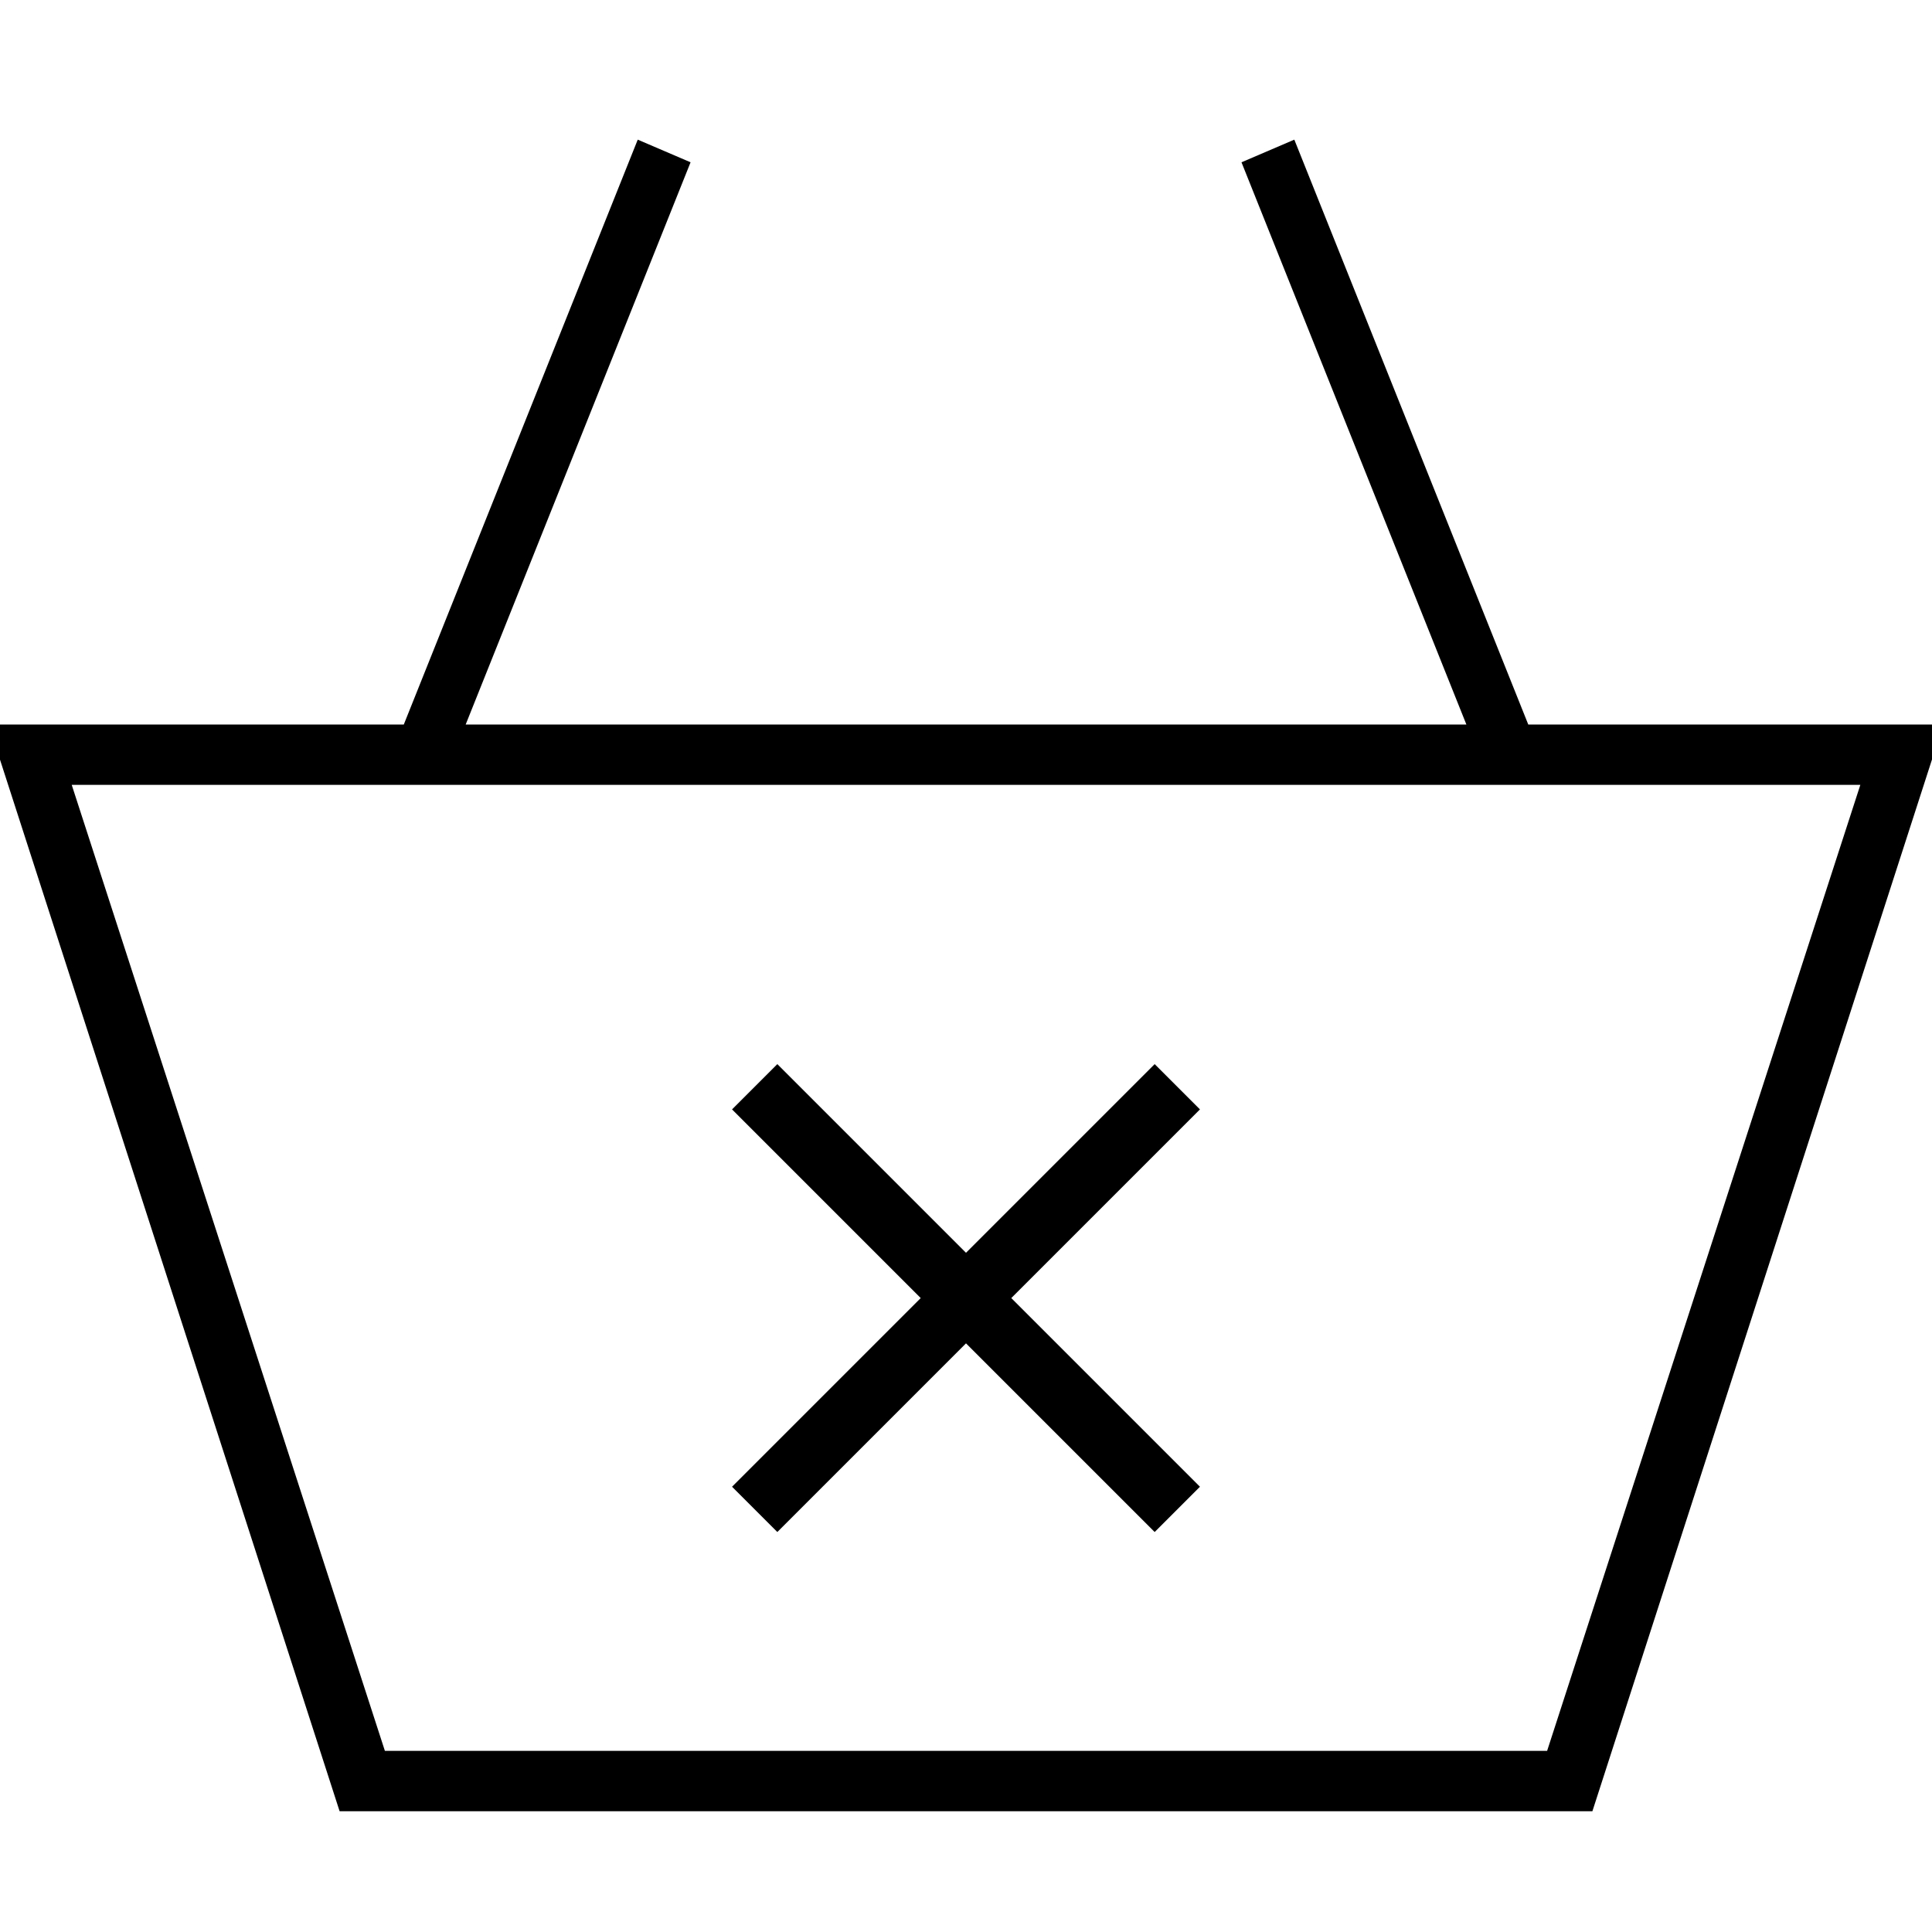  <svg version="1.1" xmlns="http://www.w3.org/2000/svg" width="32" height="32" viewBox="0 0 32 32"><path d="M26.375 30h-20.75l-5.813-18h32.375zM6.375 29h19.25l5.188-16h-29.625zM10.563 2.313l0.875 0.375-4 10-0.875-0.375zM21.438 2.313l4 10-0.875 0.375-4-10zM12.875 17.625l7 7-0.75 0.75-7-7zM19.125 17.625l0.75 0.75-7 7-0.75-0.75z"></path> </svg> 